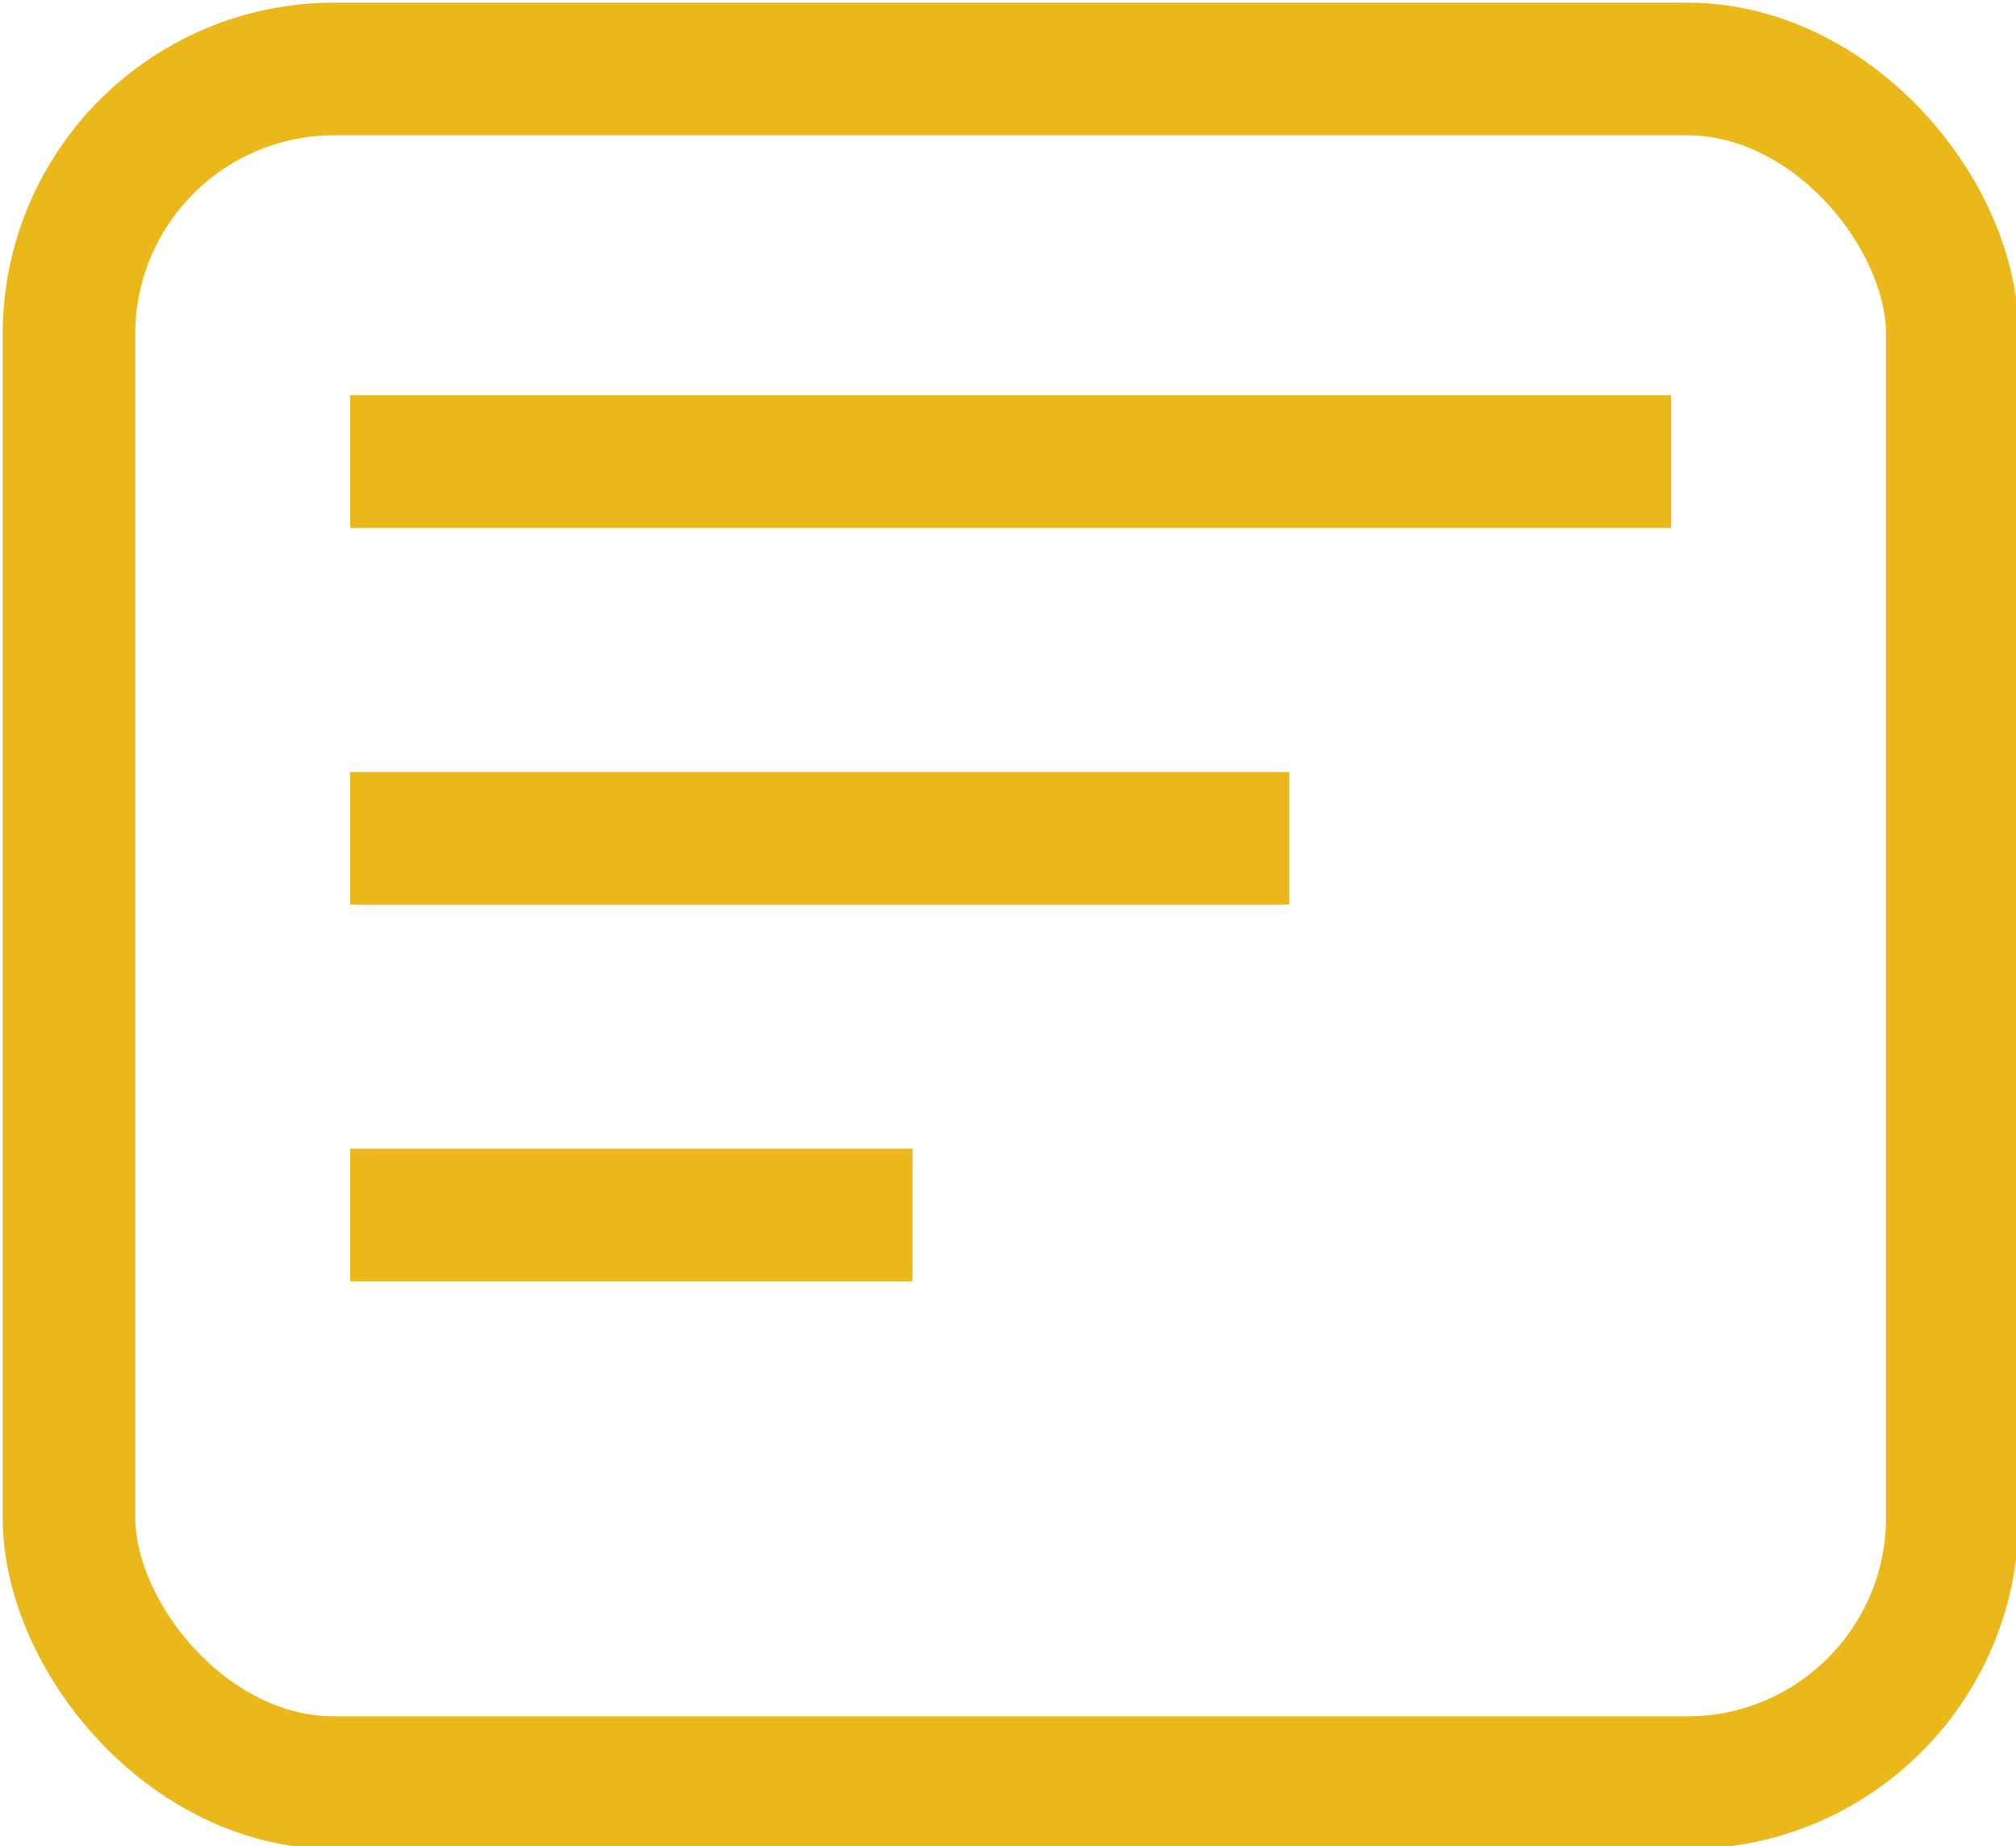 <svg id="Camada_1" data-name="Camada 1" xmlns="http://www.w3.org/2000/svg" viewBox="0 0 3.8 3.48"><defs><style>.cls-1{fill:none;stroke:#eab81b;stroke-miterlimit:10;stroke-width:0.25px;}</style></defs><rect class="cls-1" x="0.13" y="0.13" width="3.55" height="3.23" rx="0.5"/><line class="cls-1" x1="0.66" y1="1.58" x2="2.43" y2="1.58"/><line class="cls-1" x1="0.66" y1="2.29" x2="1.72" y2="2.29"/><line class="cls-1" x1="0.66" y1="0.87" x2="3.15" y2="0.87"/></svg>
